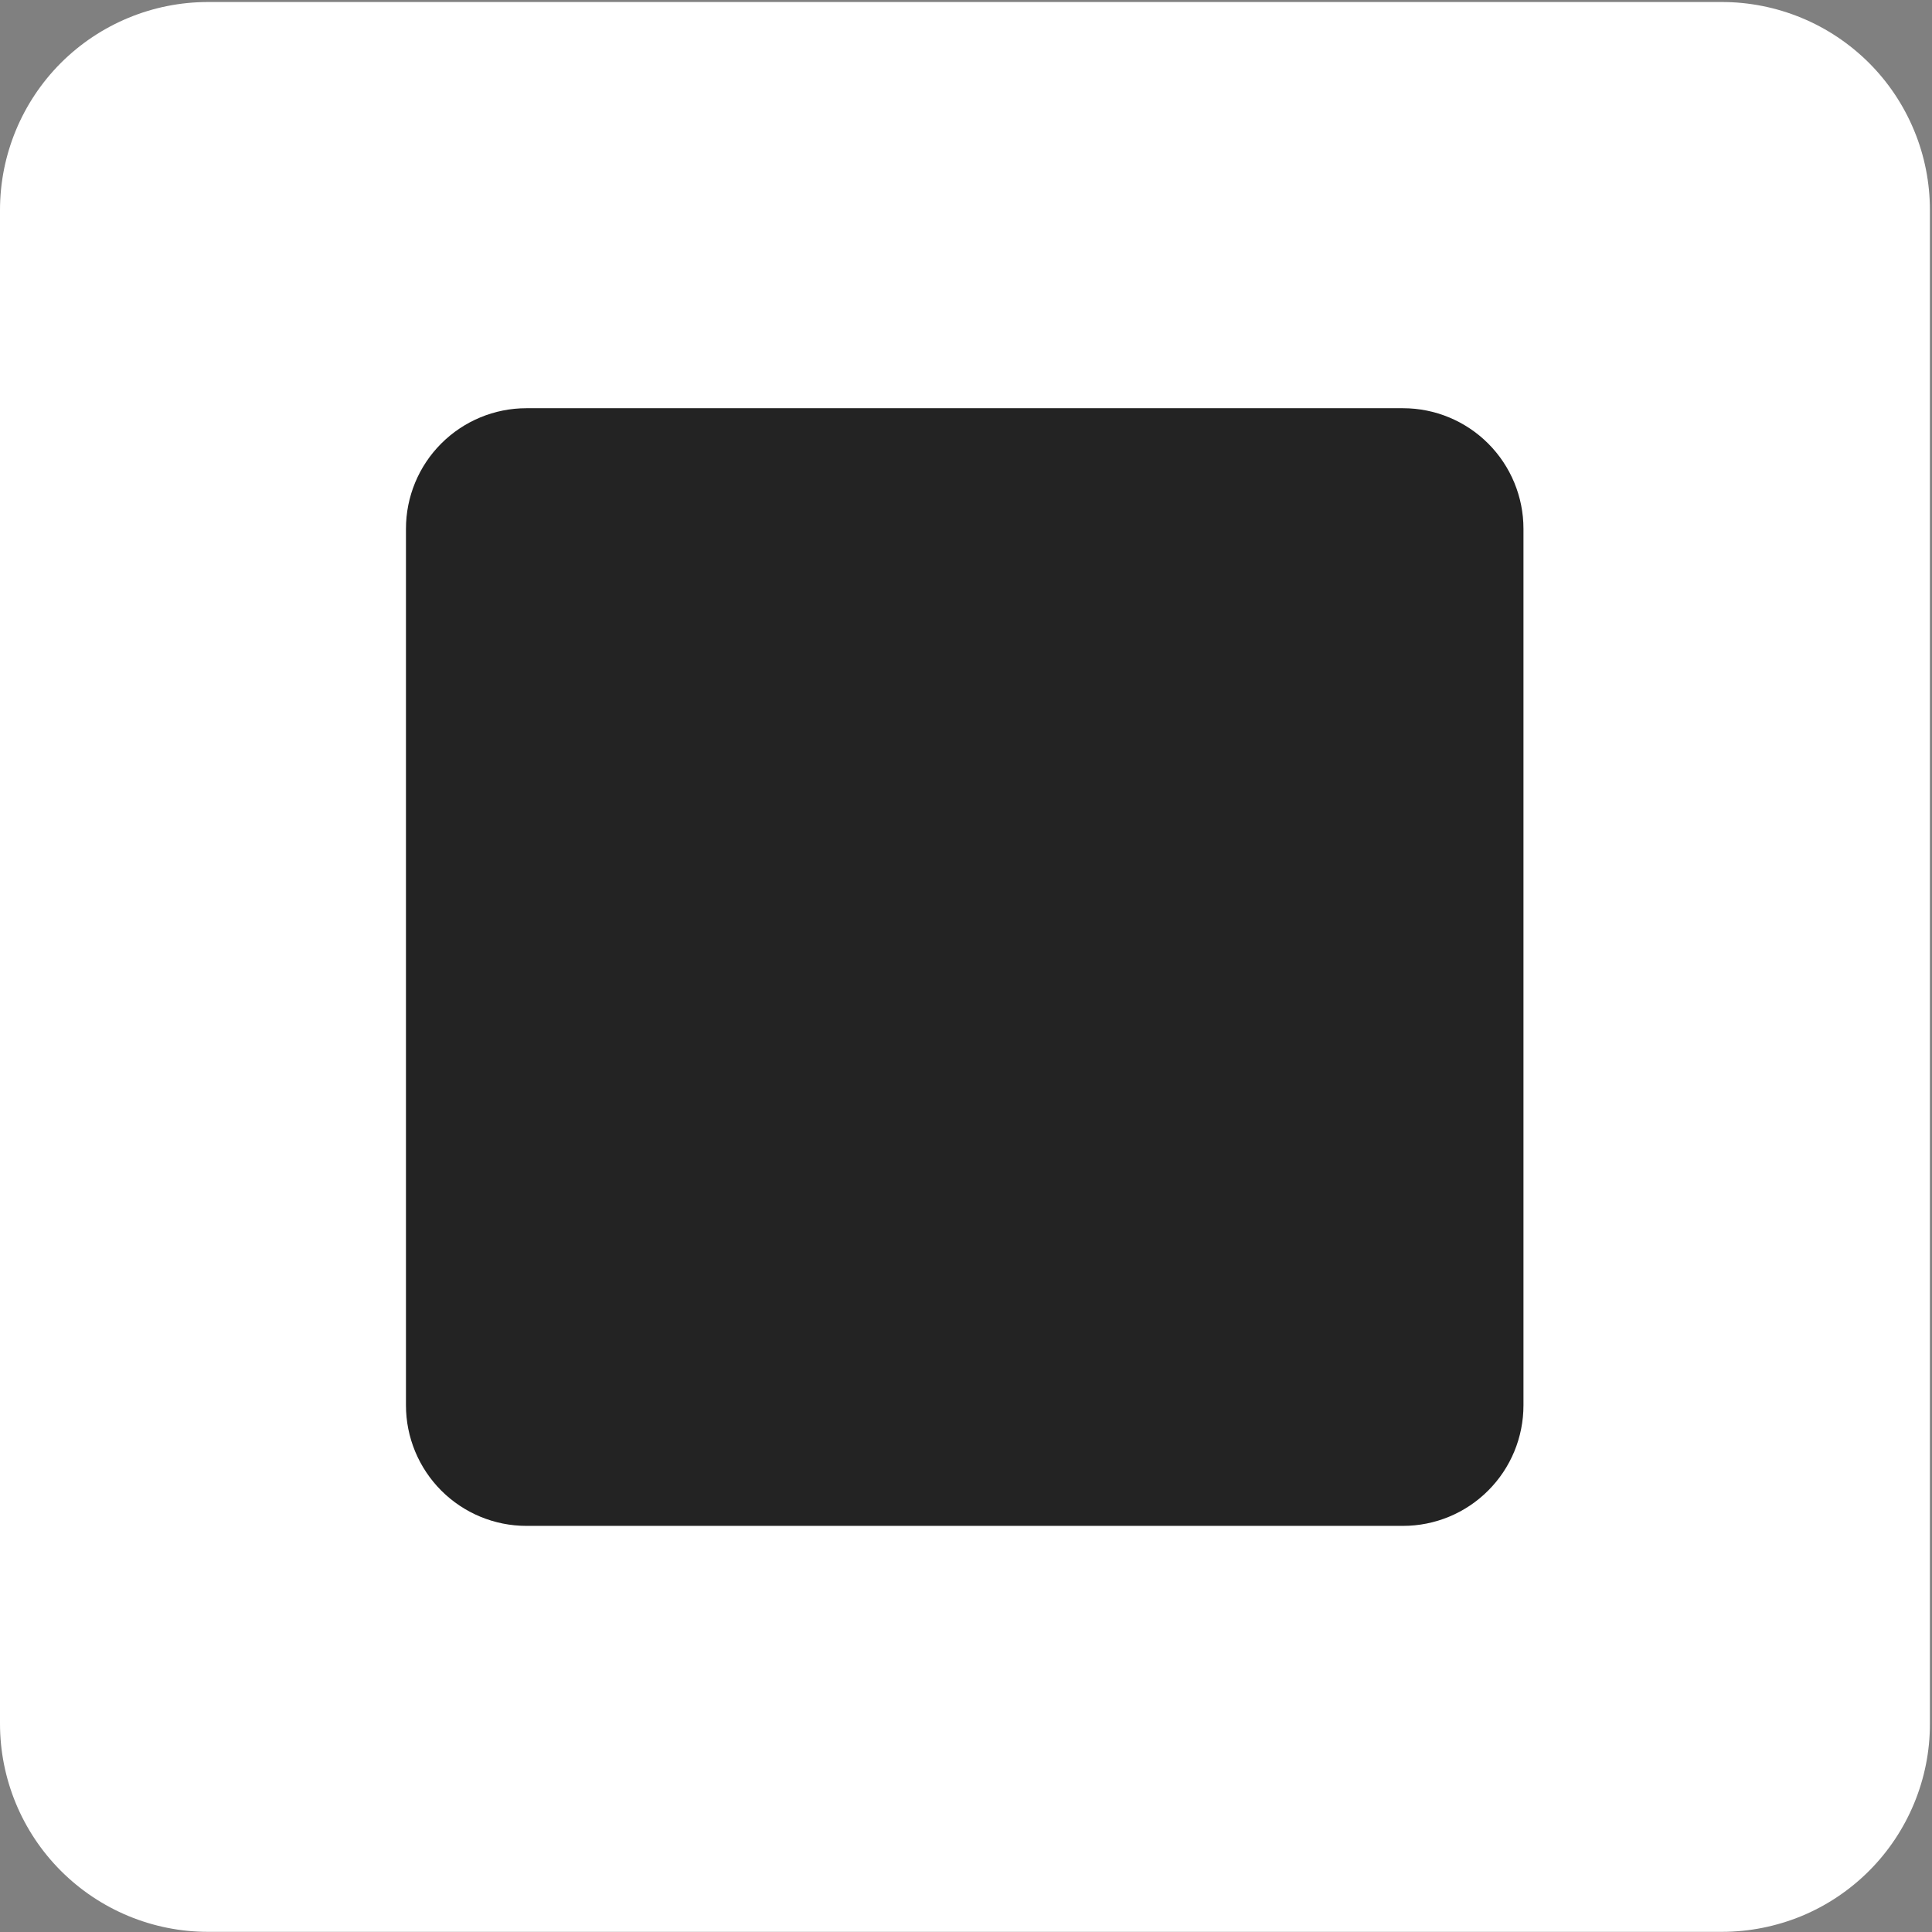 <svg width="24" height="24" viewBox="0 0 24 24" fill="none" xmlns="http://www.w3.org/2000/svg">
<rect x="0" y="0" width="24" height="24" fill="#808080" stroke="none"/>
<g clip-path="url(#clip0)">
<path d="M23.974 21.412C23.975 21.752 23.908 22.088 23.778 22.402C23.648 22.716 23.458 23.001 23.218 23.241C22.978 23.481 22.693 23.672 22.379 23.802C22.065 23.931 21.729 23.998 21.39 23.998H2.583C1.898 23.998 1.241 23.725 0.756 23.24C0.272 22.755 -0 22.098 2.45357e-07 21.412V2.61C-9.92569e-05 1.924 0.272 1.267 0.756 0.782C1.241 0.298 1.898 0.025 2.583 0.025H21.39C21.729 0.025 22.065 0.092 22.379 0.222C22.692 0.351 22.977 0.542 23.218 0.782C23.458 1.022 23.648 1.307 23.778 1.621C23.908 1.934 23.974 2.27 23.974 2.61V21.412Z" fill="white"/>
<path d="M17.429 5.071H6.539C6.142 5.071 5.762 5.229 5.481 5.51C5.201 5.79 5.043 6.171 5.043 6.568V17.457C5.043 17.855 5.201 18.235 5.481 18.516C5.762 18.797 6.142 18.955 6.539 18.955H17.429C17.826 18.955 18.207 18.797 18.487 18.516C18.768 18.235 18.925 17.855 18.925 17.457V6.568C18.925 6.171 18.767 5.79 18.487 5.51C18.206 5.229 17.826 5.071 17.429 5.071Z" fill="#232323"/>
</g>
<defs>
<clipPath id="clip0">
<rect width="24" height="24" fill="white"/>
</clipPath>
</defs>
</svg>
